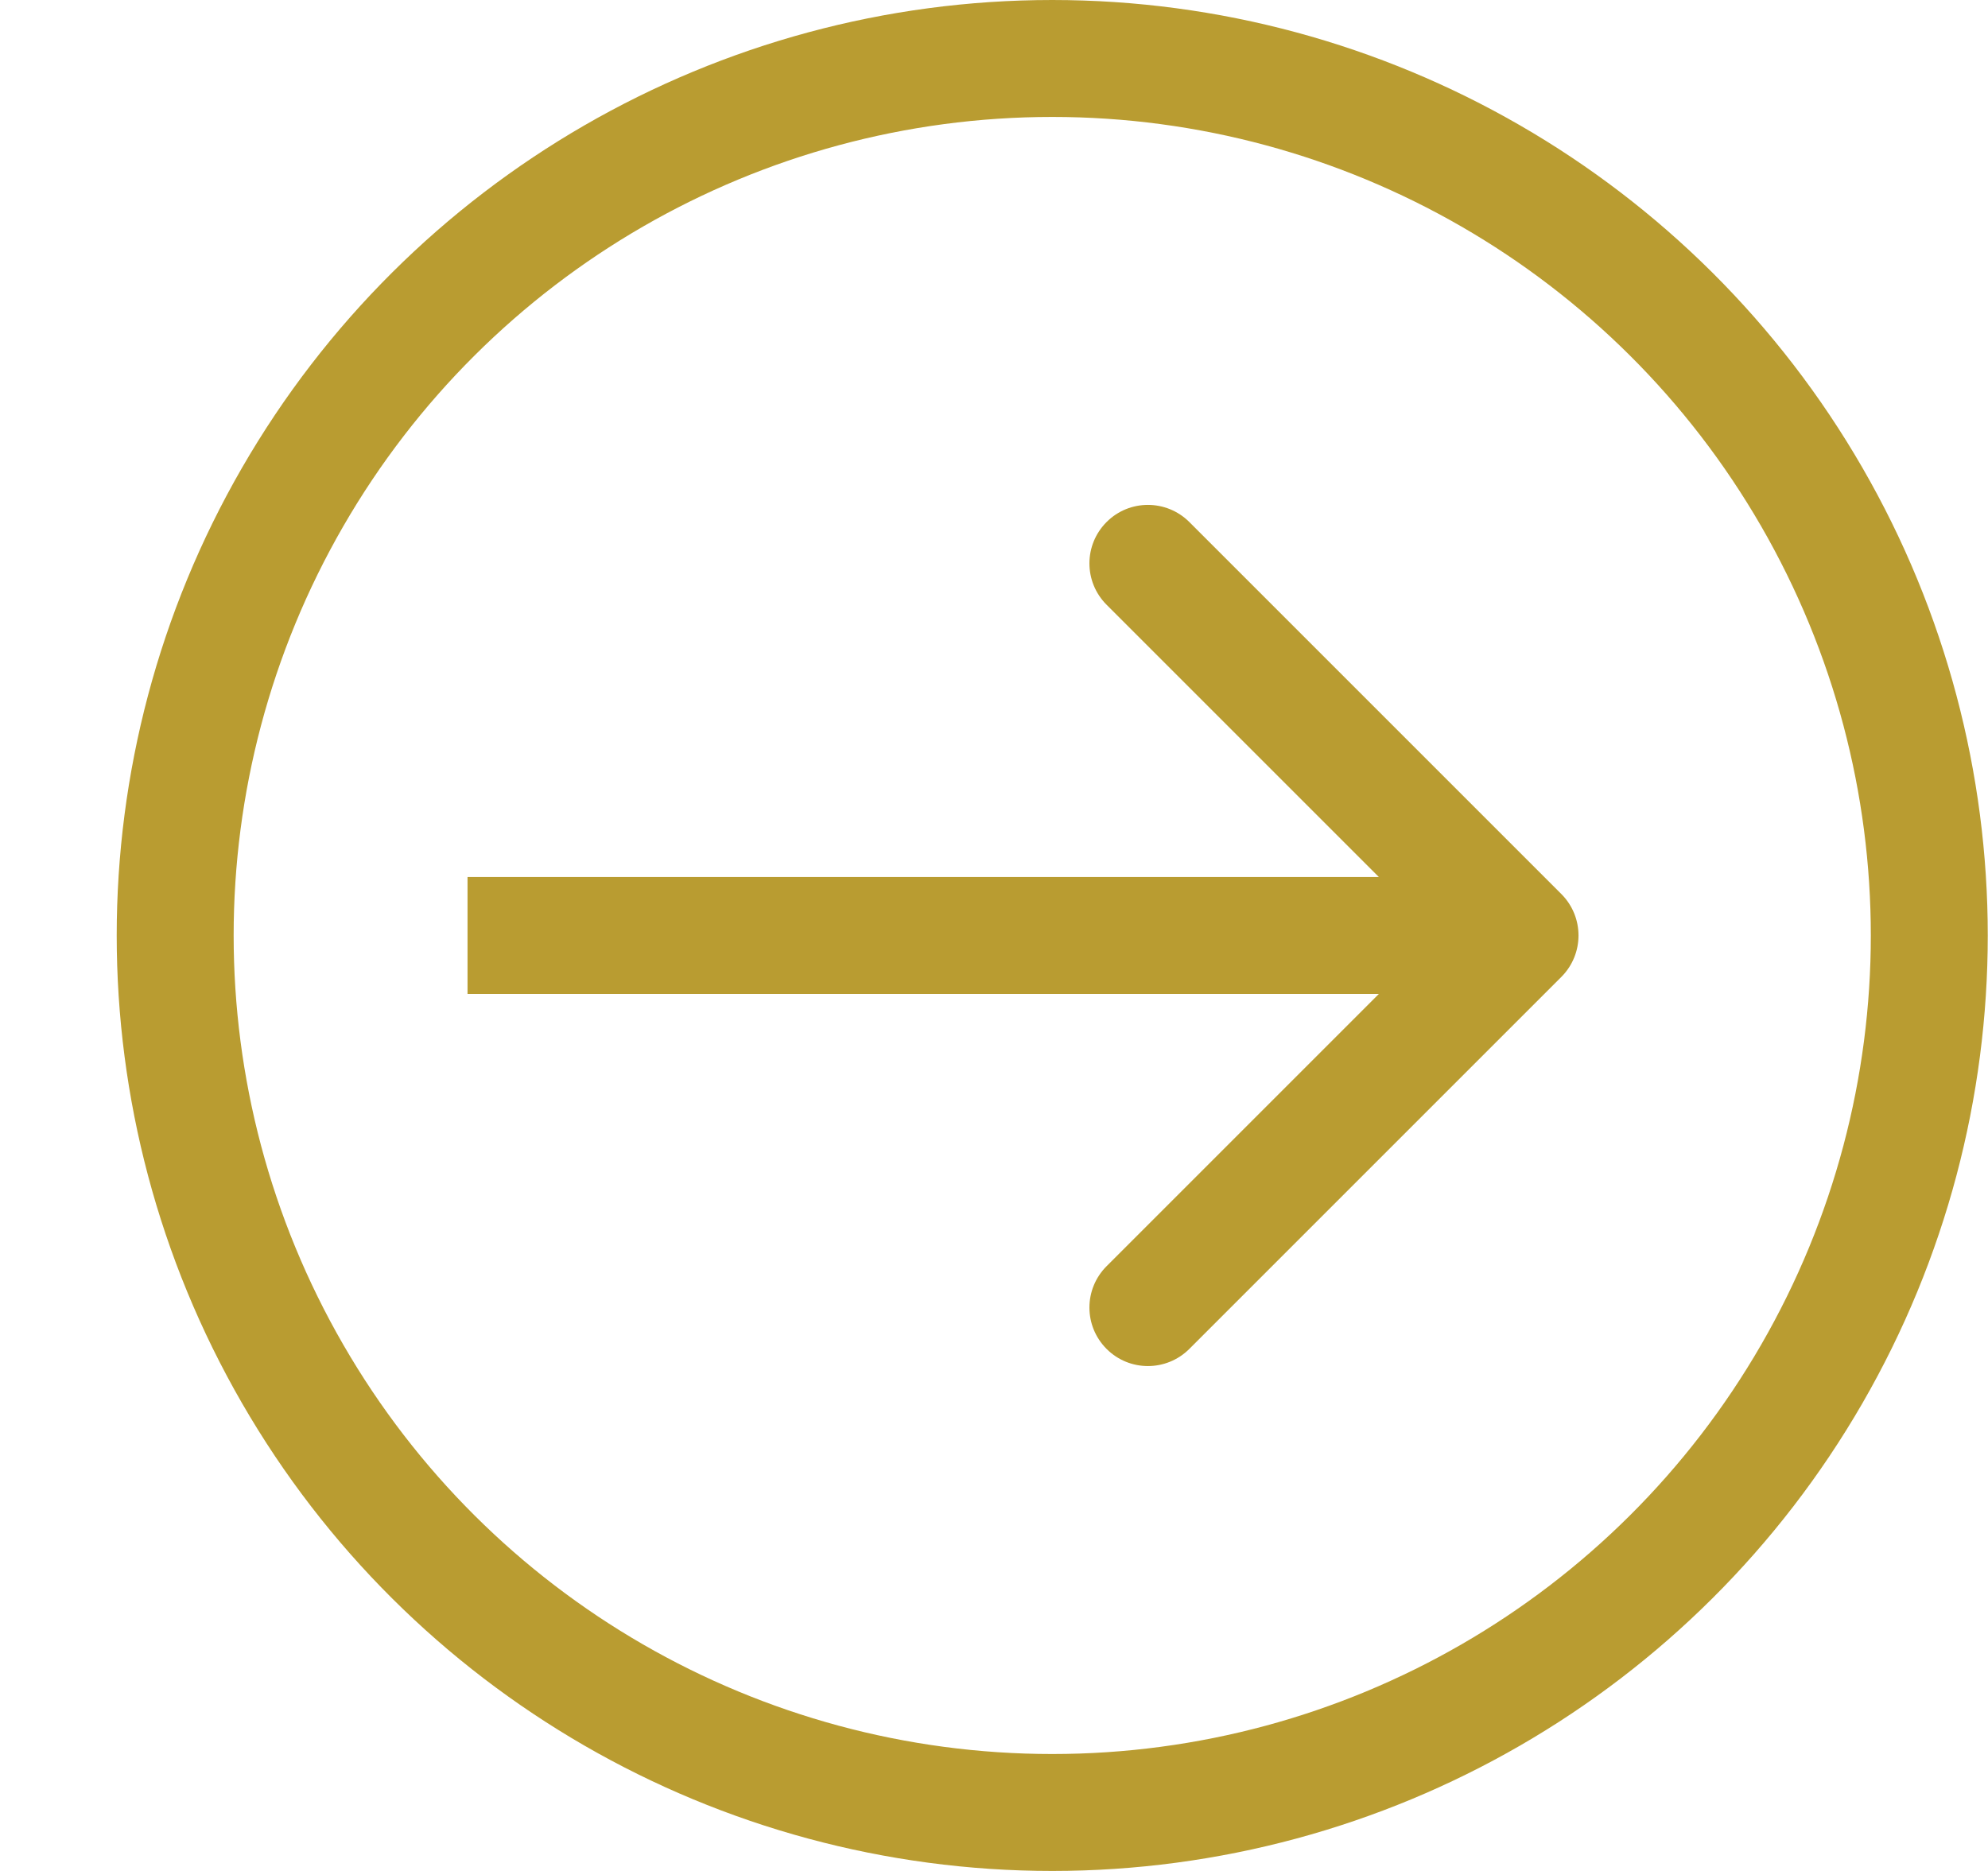 <svg width="17" height="16" viewBox="0 0 17 16" fill="none" xmlns="http://www.w3.org/2000/svg">
<path d="M13.352 8.354C13.547 8.158 13.547 7.842 13.352 7.646L10.17 4.464C9.974 4.269 9.658 4.269 9.463 4.464C9.267 4.66 9.267 4.976 9.463 5.172L12.291 8L9.463 10.828C9.267 11.024 9.267 11.34 9.463 11.536C9.658 11.731 9.974 11.731 10.17 11.536L13.352 8.354ZM3.998 8.5L12.998 8.5L12.998 7.5L3.998 7.5L3.998 8.5Z" fill="#B99C31"/>
<circle cx="8.998" cy="8" r="7.5" transform="rotate(-90 8.998 8)" stroke="#B99C31"/>
</svg>
